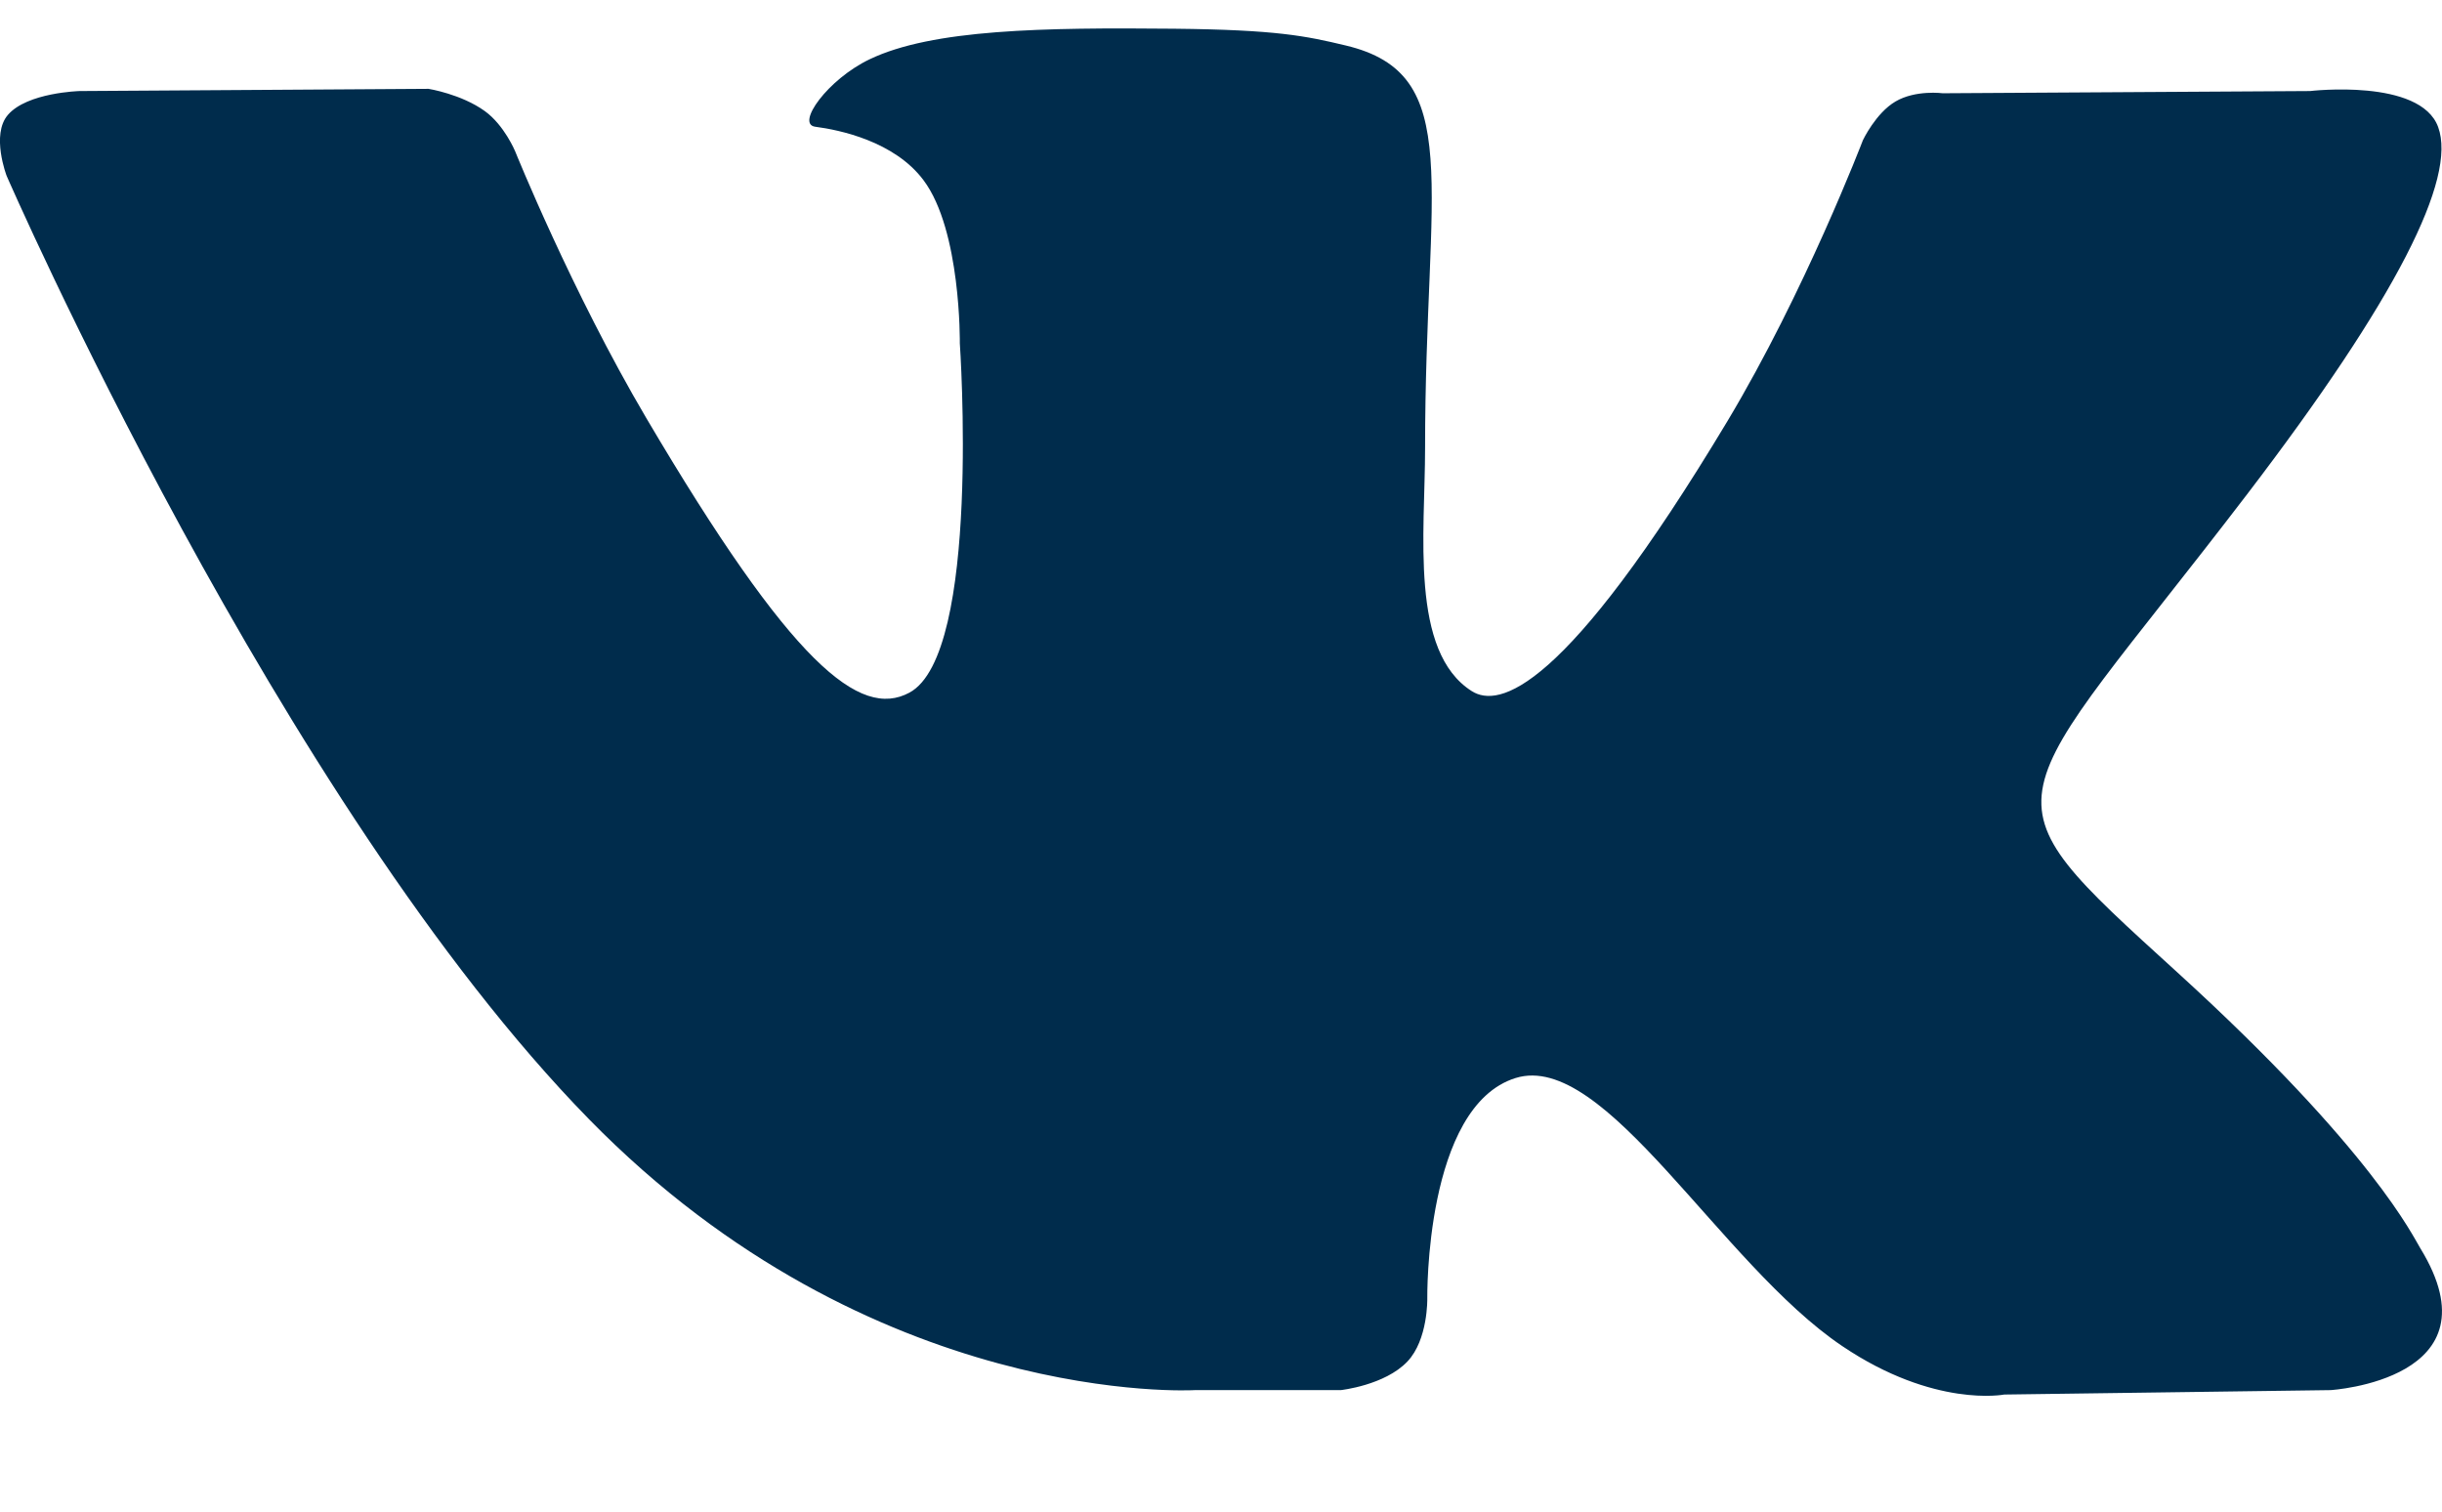 <svg width="21" height="13" viewBox="0 0 21 13" fill="none" xmlns="http://www.w3.org/2000/svg">
<path d="M11.53 11.955C11.53 11.955 11.909 11.914 12.103 11.709C12.281 11.522 12.274 11.168 12.274 11.168C12.274 11.168 12.251 9.515 13.033 9.271C13.803 9.031 14.792 10.869 15.842 11.576C16.635 12.111 17.236 11.993 17.236 11.993L20.041 11.955C20.041 11.955 21.508 11.867 20.813 10.734C20.755 10.642 20.407 9.896 18.728 8.366C16.968 6.764 17.205 7.023 19.323 4.252C20.613 2.564 21.128 1.533 20.967 1.093C20.814 0.671 19.865 0.783 19.865 0.783L16.707 0.802C16.707 0.802 16.473 0.771 16.3 0.873C16.13 0.973 16.02 1.206 16.02 1.206C16.02 1.206 15.521 2.511 14.855 3.622C13.448 5.965 12.887 6.089 12.657 5.944C12.121 5.605 12.255 4.581 12.255 3.854C12.255 1.583 12.606 0.636 11.572 0.391C11.229 0.309 10.976 0.256 10.098 0.247C8.971 0.236 8.018 0.251 7.478 0.51C7.118 0.682 6.841 1.068 7.011 1.09C7.219 1.117 7.692 1.215 7.942 1.55C8.266 1.982 8.254 2.952 8.254 2.952C8.254 2.952 8.44 5.626 7.82 5.957C7.395 6.185 6.811 5.72 5.557 3.594C4.915 2.505 4.43 1.301 4.43 1.301C4.43 1.301 4.337 1.077 4.17 0.956C3.967 0.809 3.685 0.764 3.685 0.764L0.685 0.783C0.685 0.783 0.234 0.795 0.068 0.988C-0.079 1.158 0.057 1.512 0.057 1.512C0.057 1.512 2.406 6.907 5.066 9.626C7.506 12.119 10.275 11.955 10.275 11.955H11.53Z" fill="#002C4C"/>
</svg>
